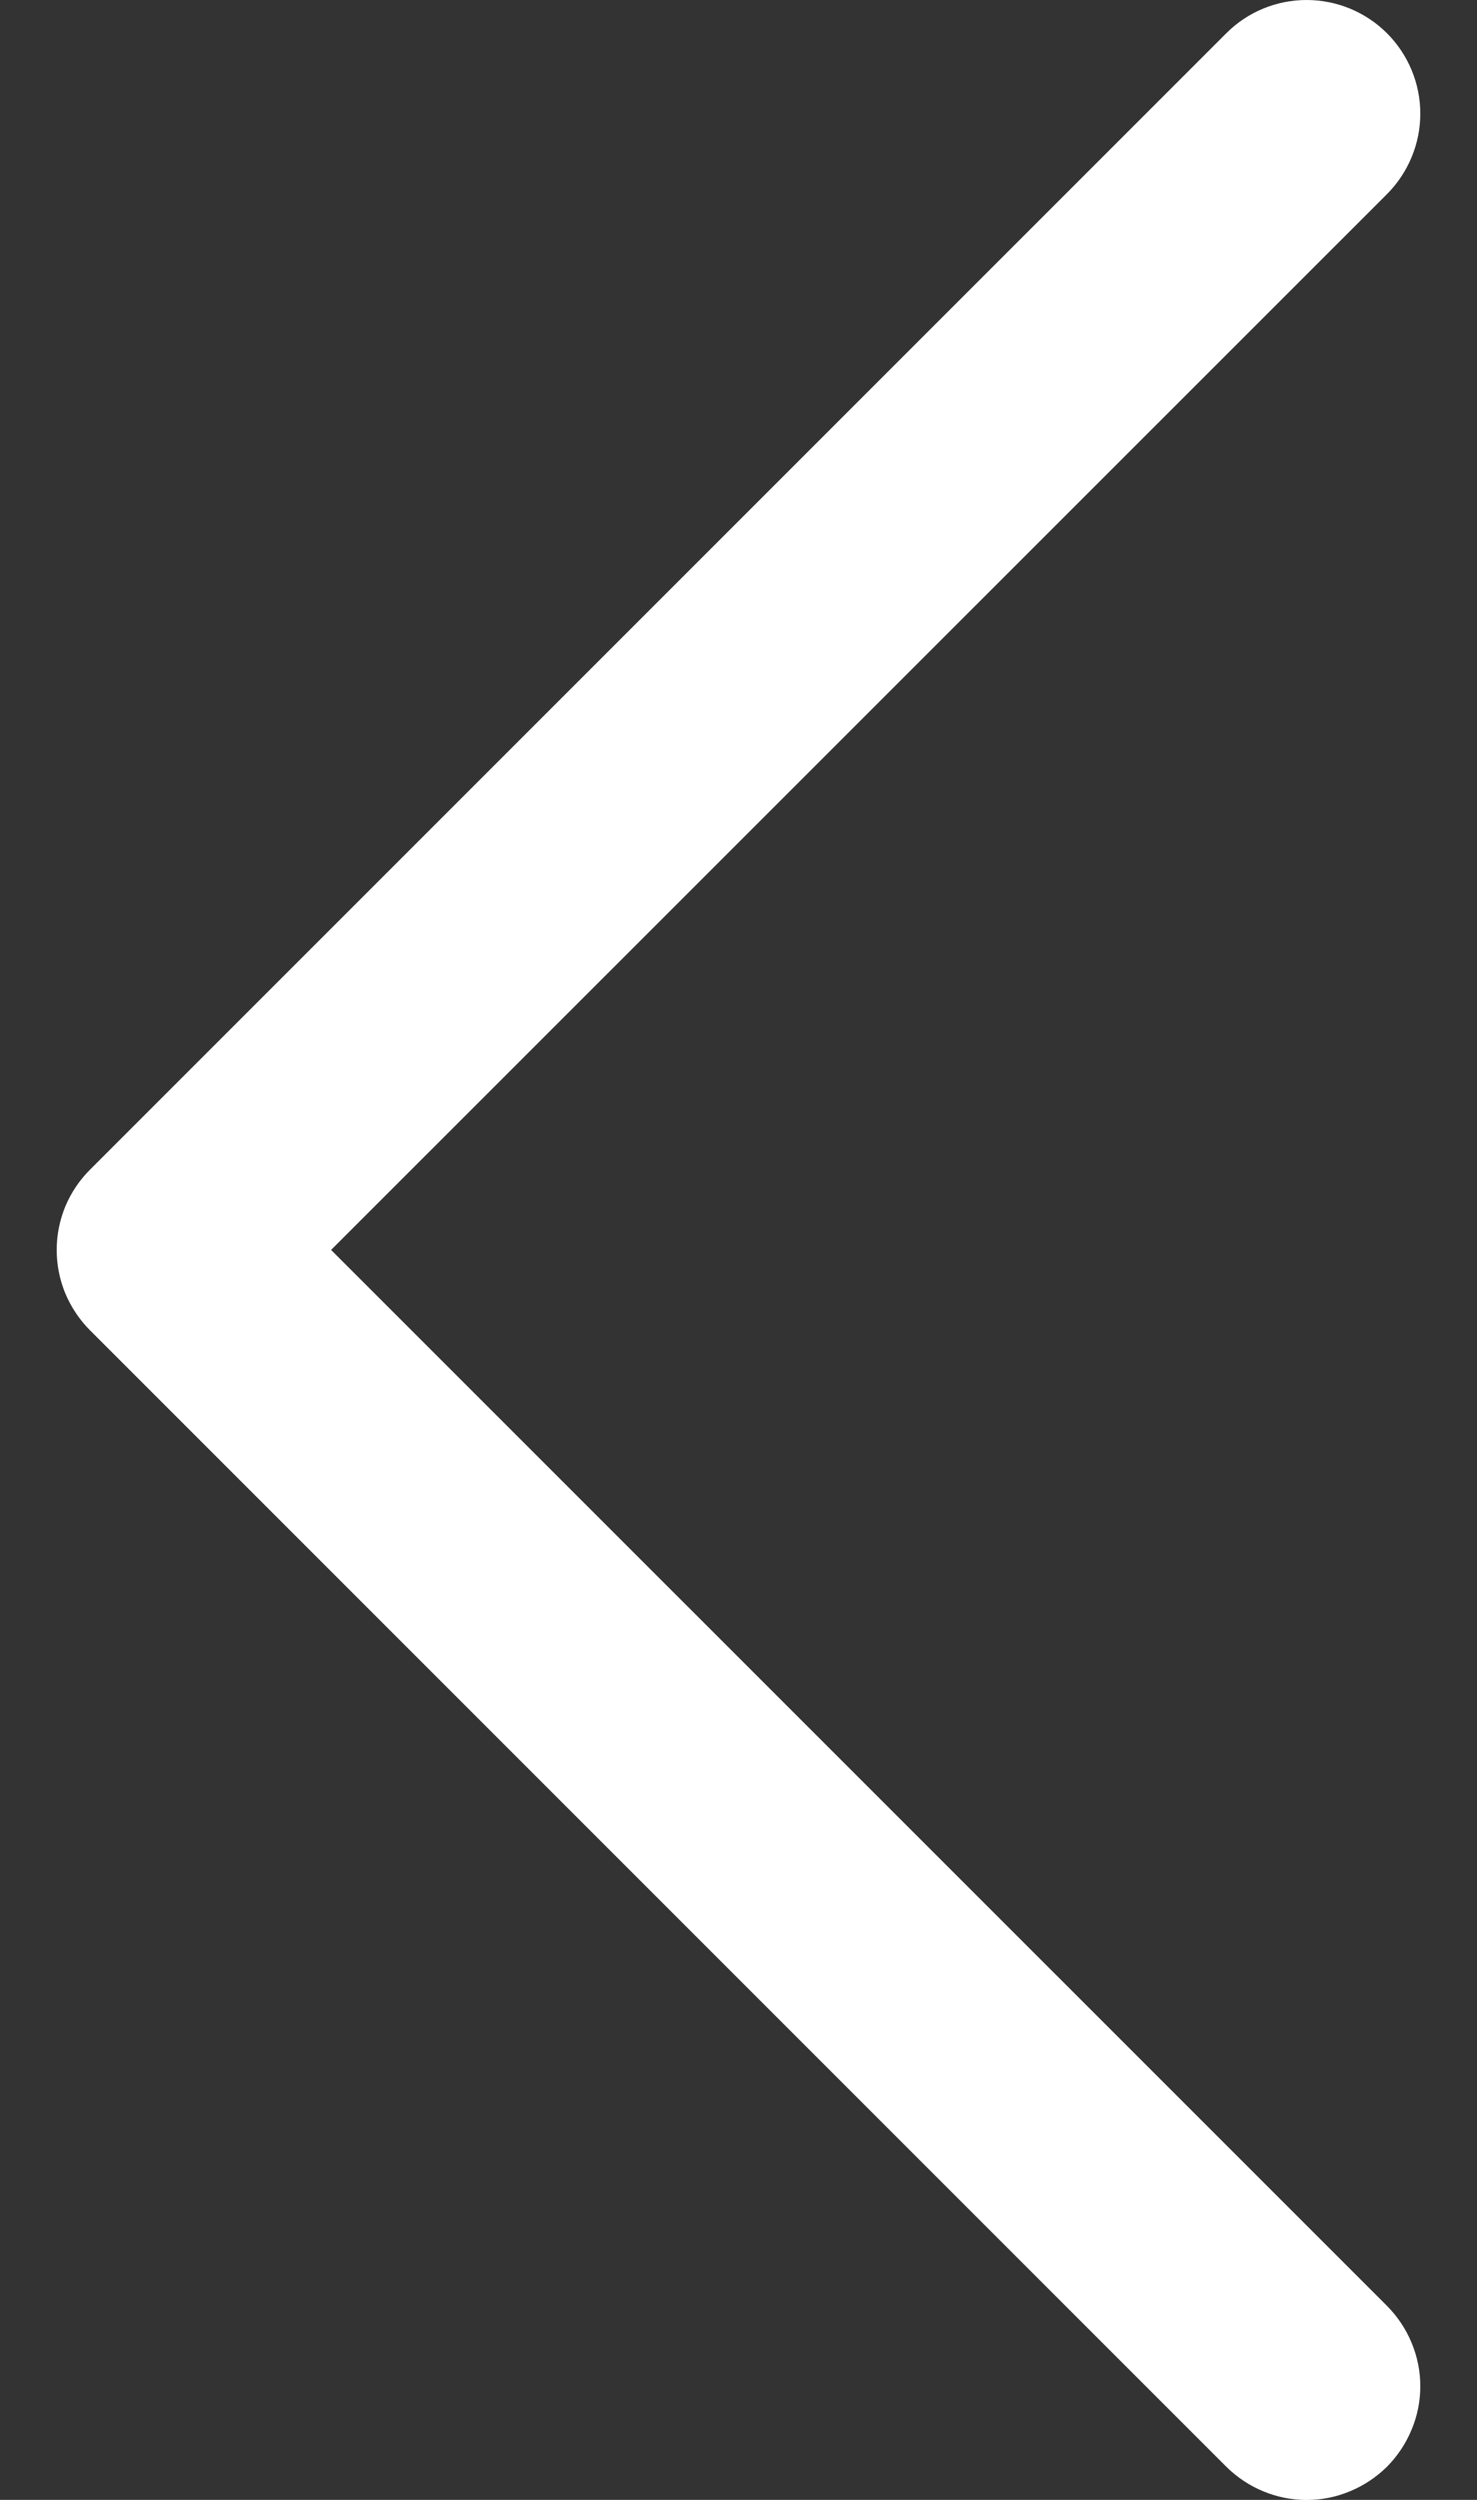 <svg width="13" height="22" viewBox="0 0 13 22" fill="none" xmlns="http://www.w3.org/2000/svg">
<rect x="0" y="0" width="13" height="22" fill="#333333" stroke="none"/>
<path d="M12.208 20.293C12.3 20.386 12.374 20.496 12.424 20.617C12.475 20.739 12.501 20.869 12.501 21C12.501 21.131 12.475 21.262 12.424 21.383C12.374 21.504 12.3 21.615 12.208 21.708C12.115 21.8 12.004 21.874 11.883 21.924C11.762 21.975 11.631 22.001 11.5 22.001C11.369 22.001 11.239 21.975 11.117 21.924C10.996 21.874 10.886 21.8 10.793 21.708L0.793 11.708C0.7 11.615 0.626 11.504 0.575 11.383C0.525 11.262 0.499 11.132 0.499 11C0.499 10.869 0.525 10.739 0.575 10.617C0.626 10.496 0.7 10.385 0.793 10.293L10.793 0.293C10.98 0.105 11.235 -0 11.5 -0C11.765 -0 12.02 0.105 12.208 0.293C12.395 0.48 12.501 0.735 12.501 1C12.501 1.265 12.395 1.52 12.208 1.708L2.914 11L12.208 20.293Z" fill="white"/>
</svg>
